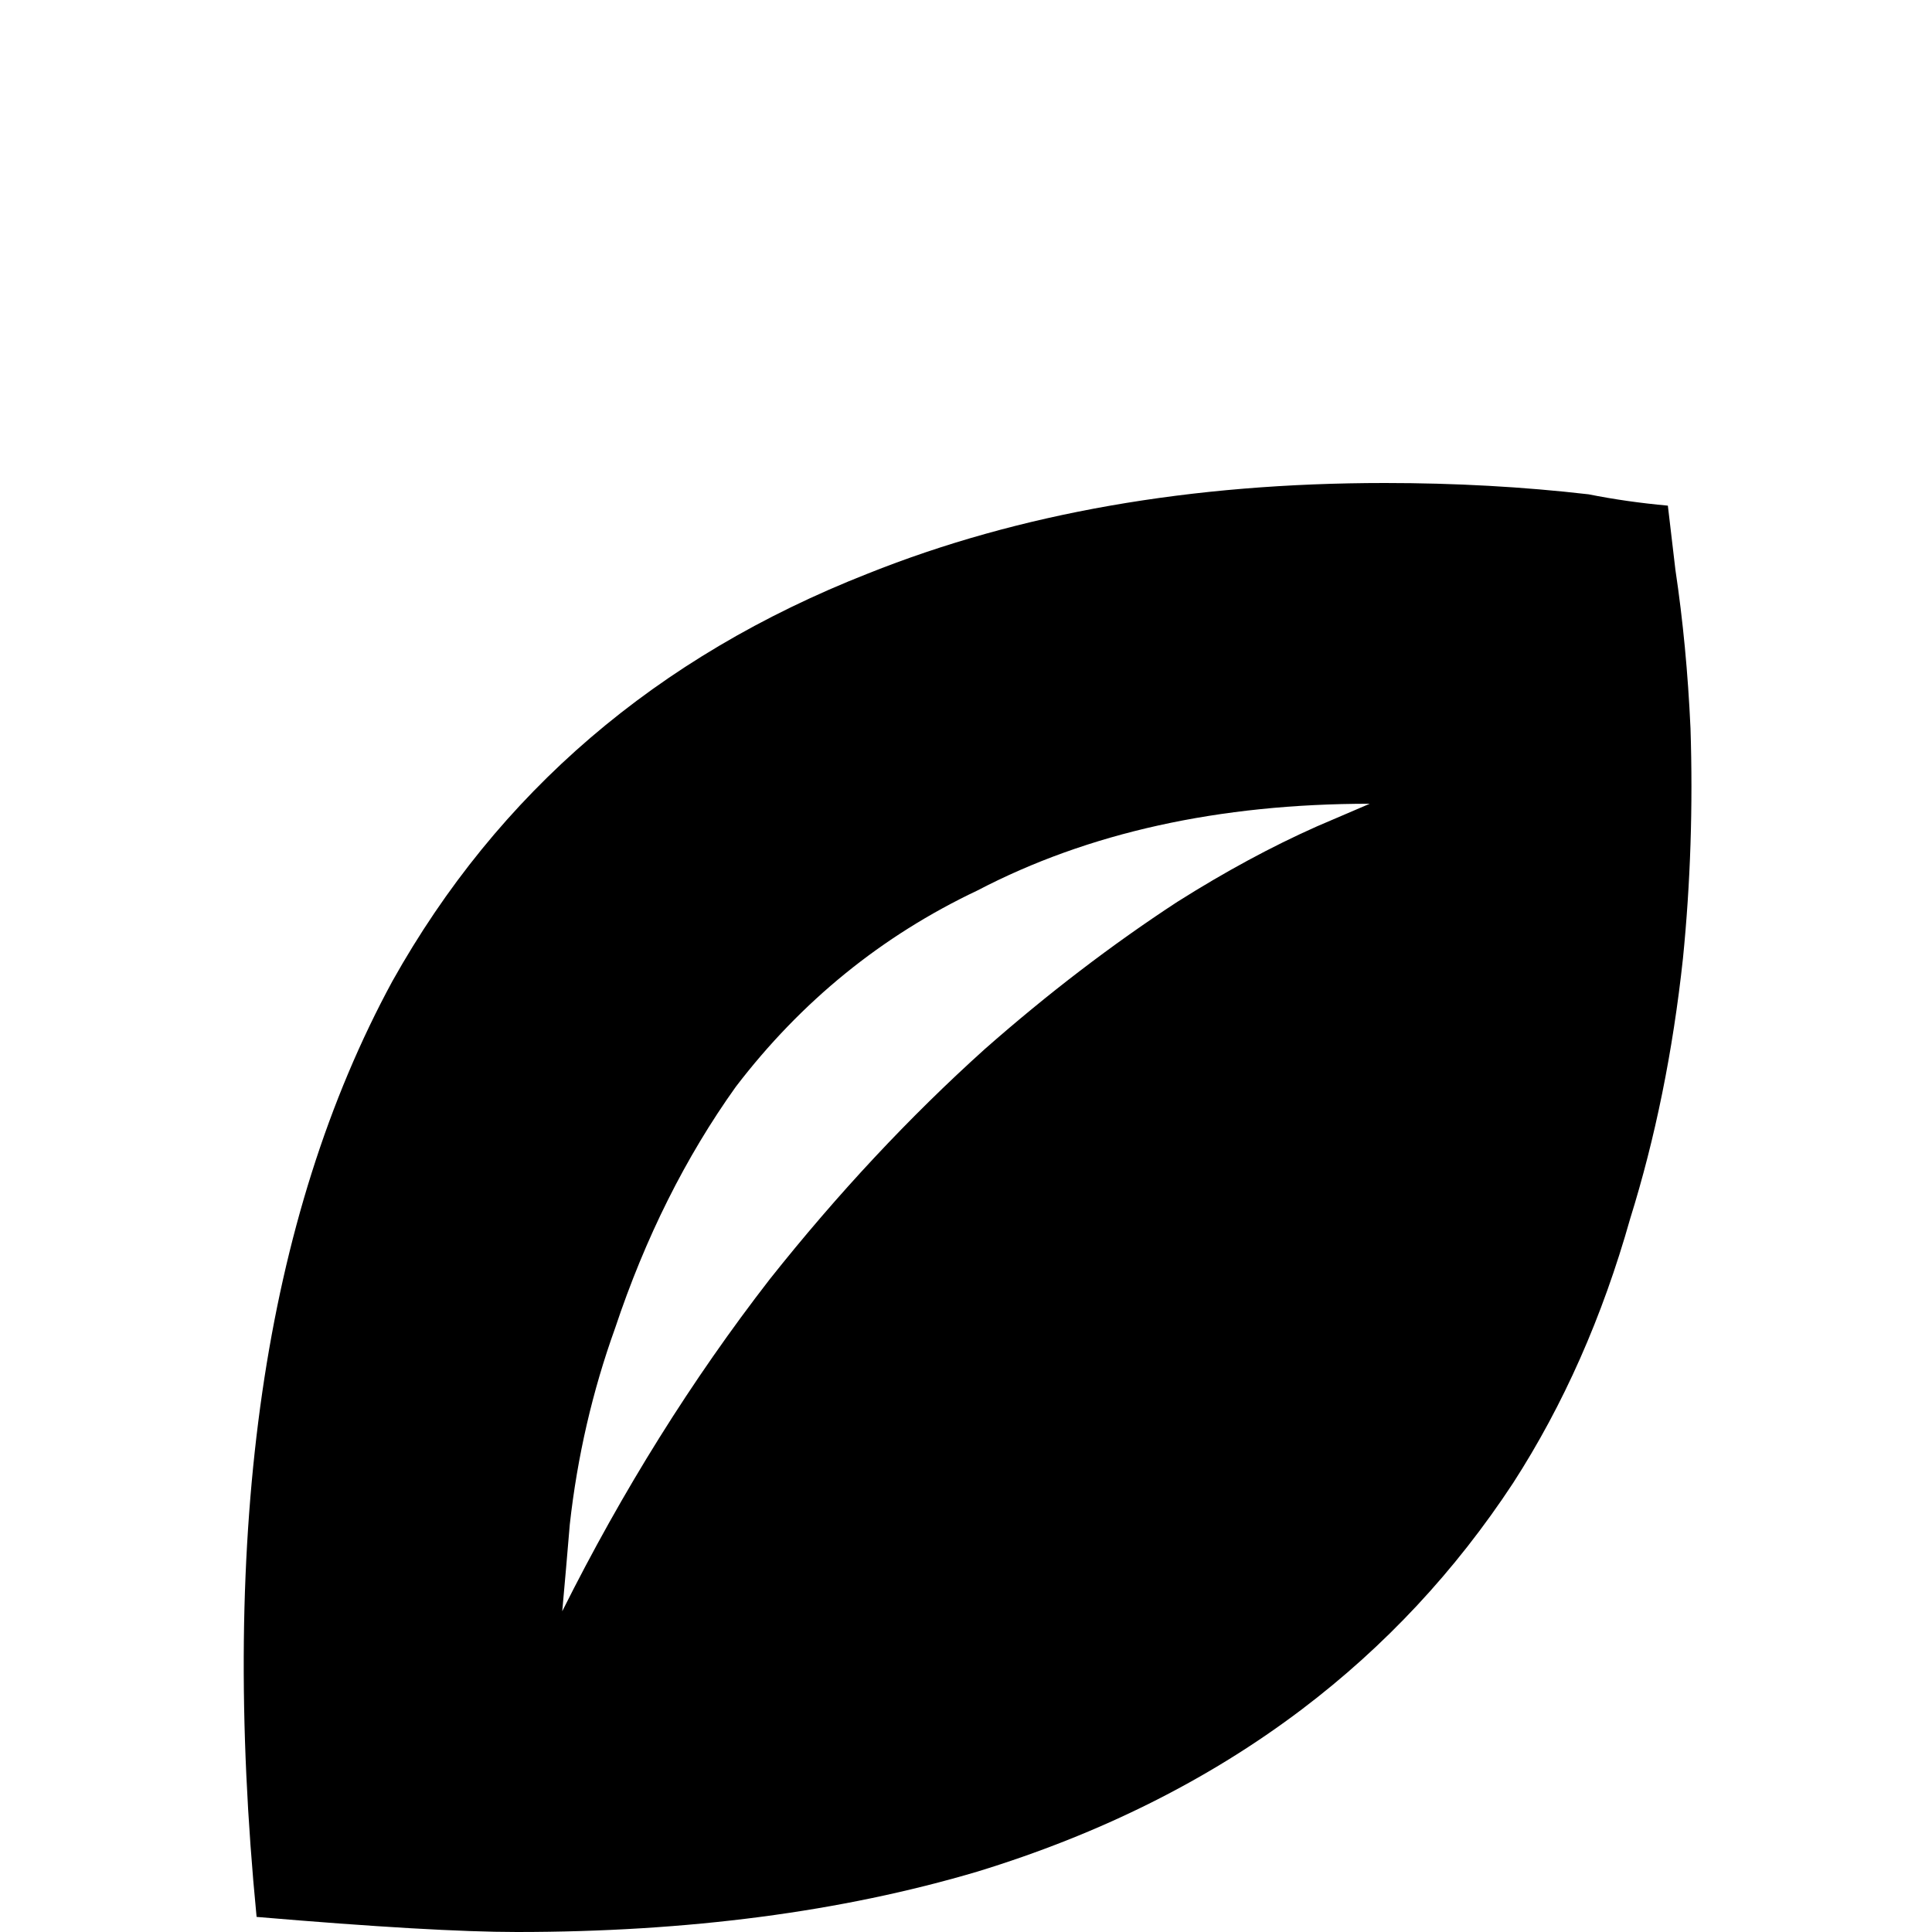 <svg xmlns="http://www.w3.org/2000/svg" viewBox="0 -512 512 512">
	<path fill="#000000" d="M442 -378Q431 -379 421 -381Q395 -384 367 -384Q290 -384 230 -360Q146 -327 104 -252Q53 -158 68 -4Q115 0 137 0Q205 0 259 -16Q308 -31 345 -59Q378 -84 401 -119Q421 -150 432 -189Q442 -221 446 -258Q449 -288 448 -319Q447 -341 444 -361ZM149 -85Q150 -96 151 -108Q154 -135 163 -160Q175 -196 195 -224Q221 -258 259 -276Q303 -299 363 -299L349 -293Q331 -285 312 -273Q286 -256 261 -234Q231 -207 204 -173Q173 -133 149 -85Z"/>
</svg>